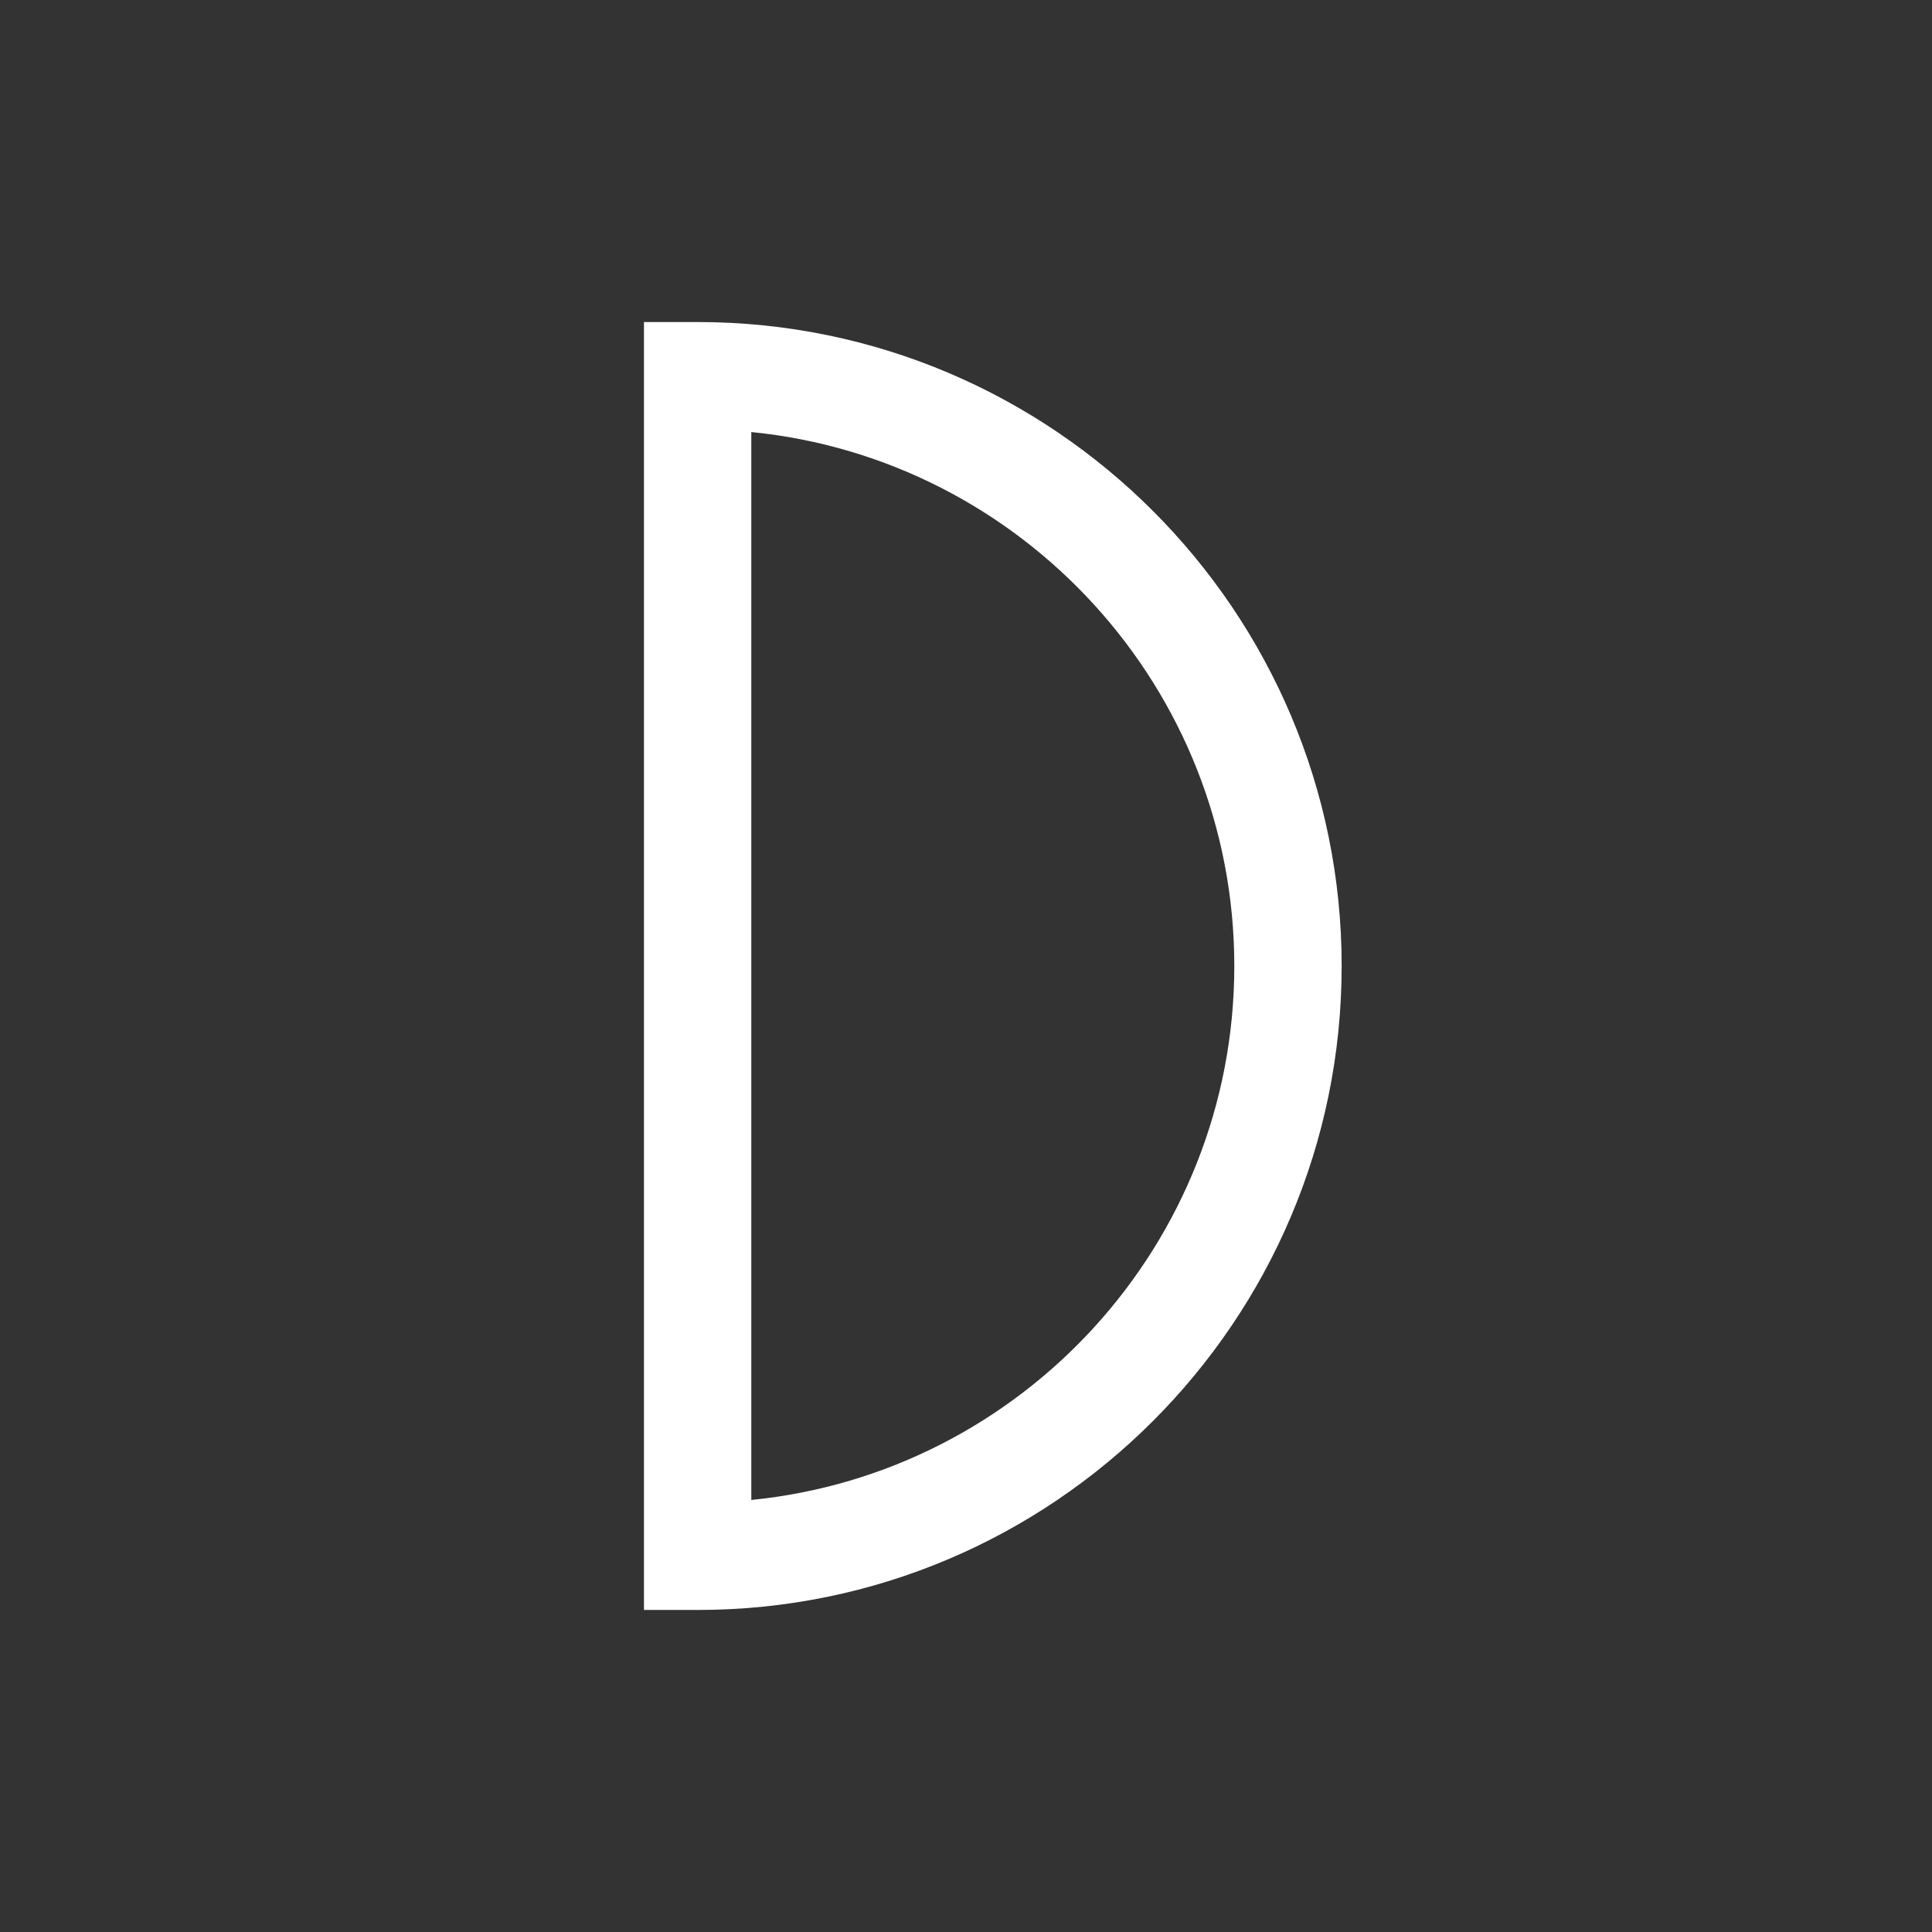 <svg width="16" height="16" viewBox="0 0 16 16" fill="none" xmlns="http://www.w3.org/2000/svg">
<rect x="0" y="0" width="16" height="16" fill="#333333" stroke="none"/>
<path d="M5.778 2.667H5.333V13.333H5.778C8.719 13.333 11.111 10.941 11.111 8C11.111 5.059 8.719 2.667 5.778 2.667ZM6.222 12.422V3.578C8.465 3.801 10.222 5.7 10.222 8C10.222 10.3 8.465 12.199 6.222 12.422Z" fill="white"/>
</svg>
